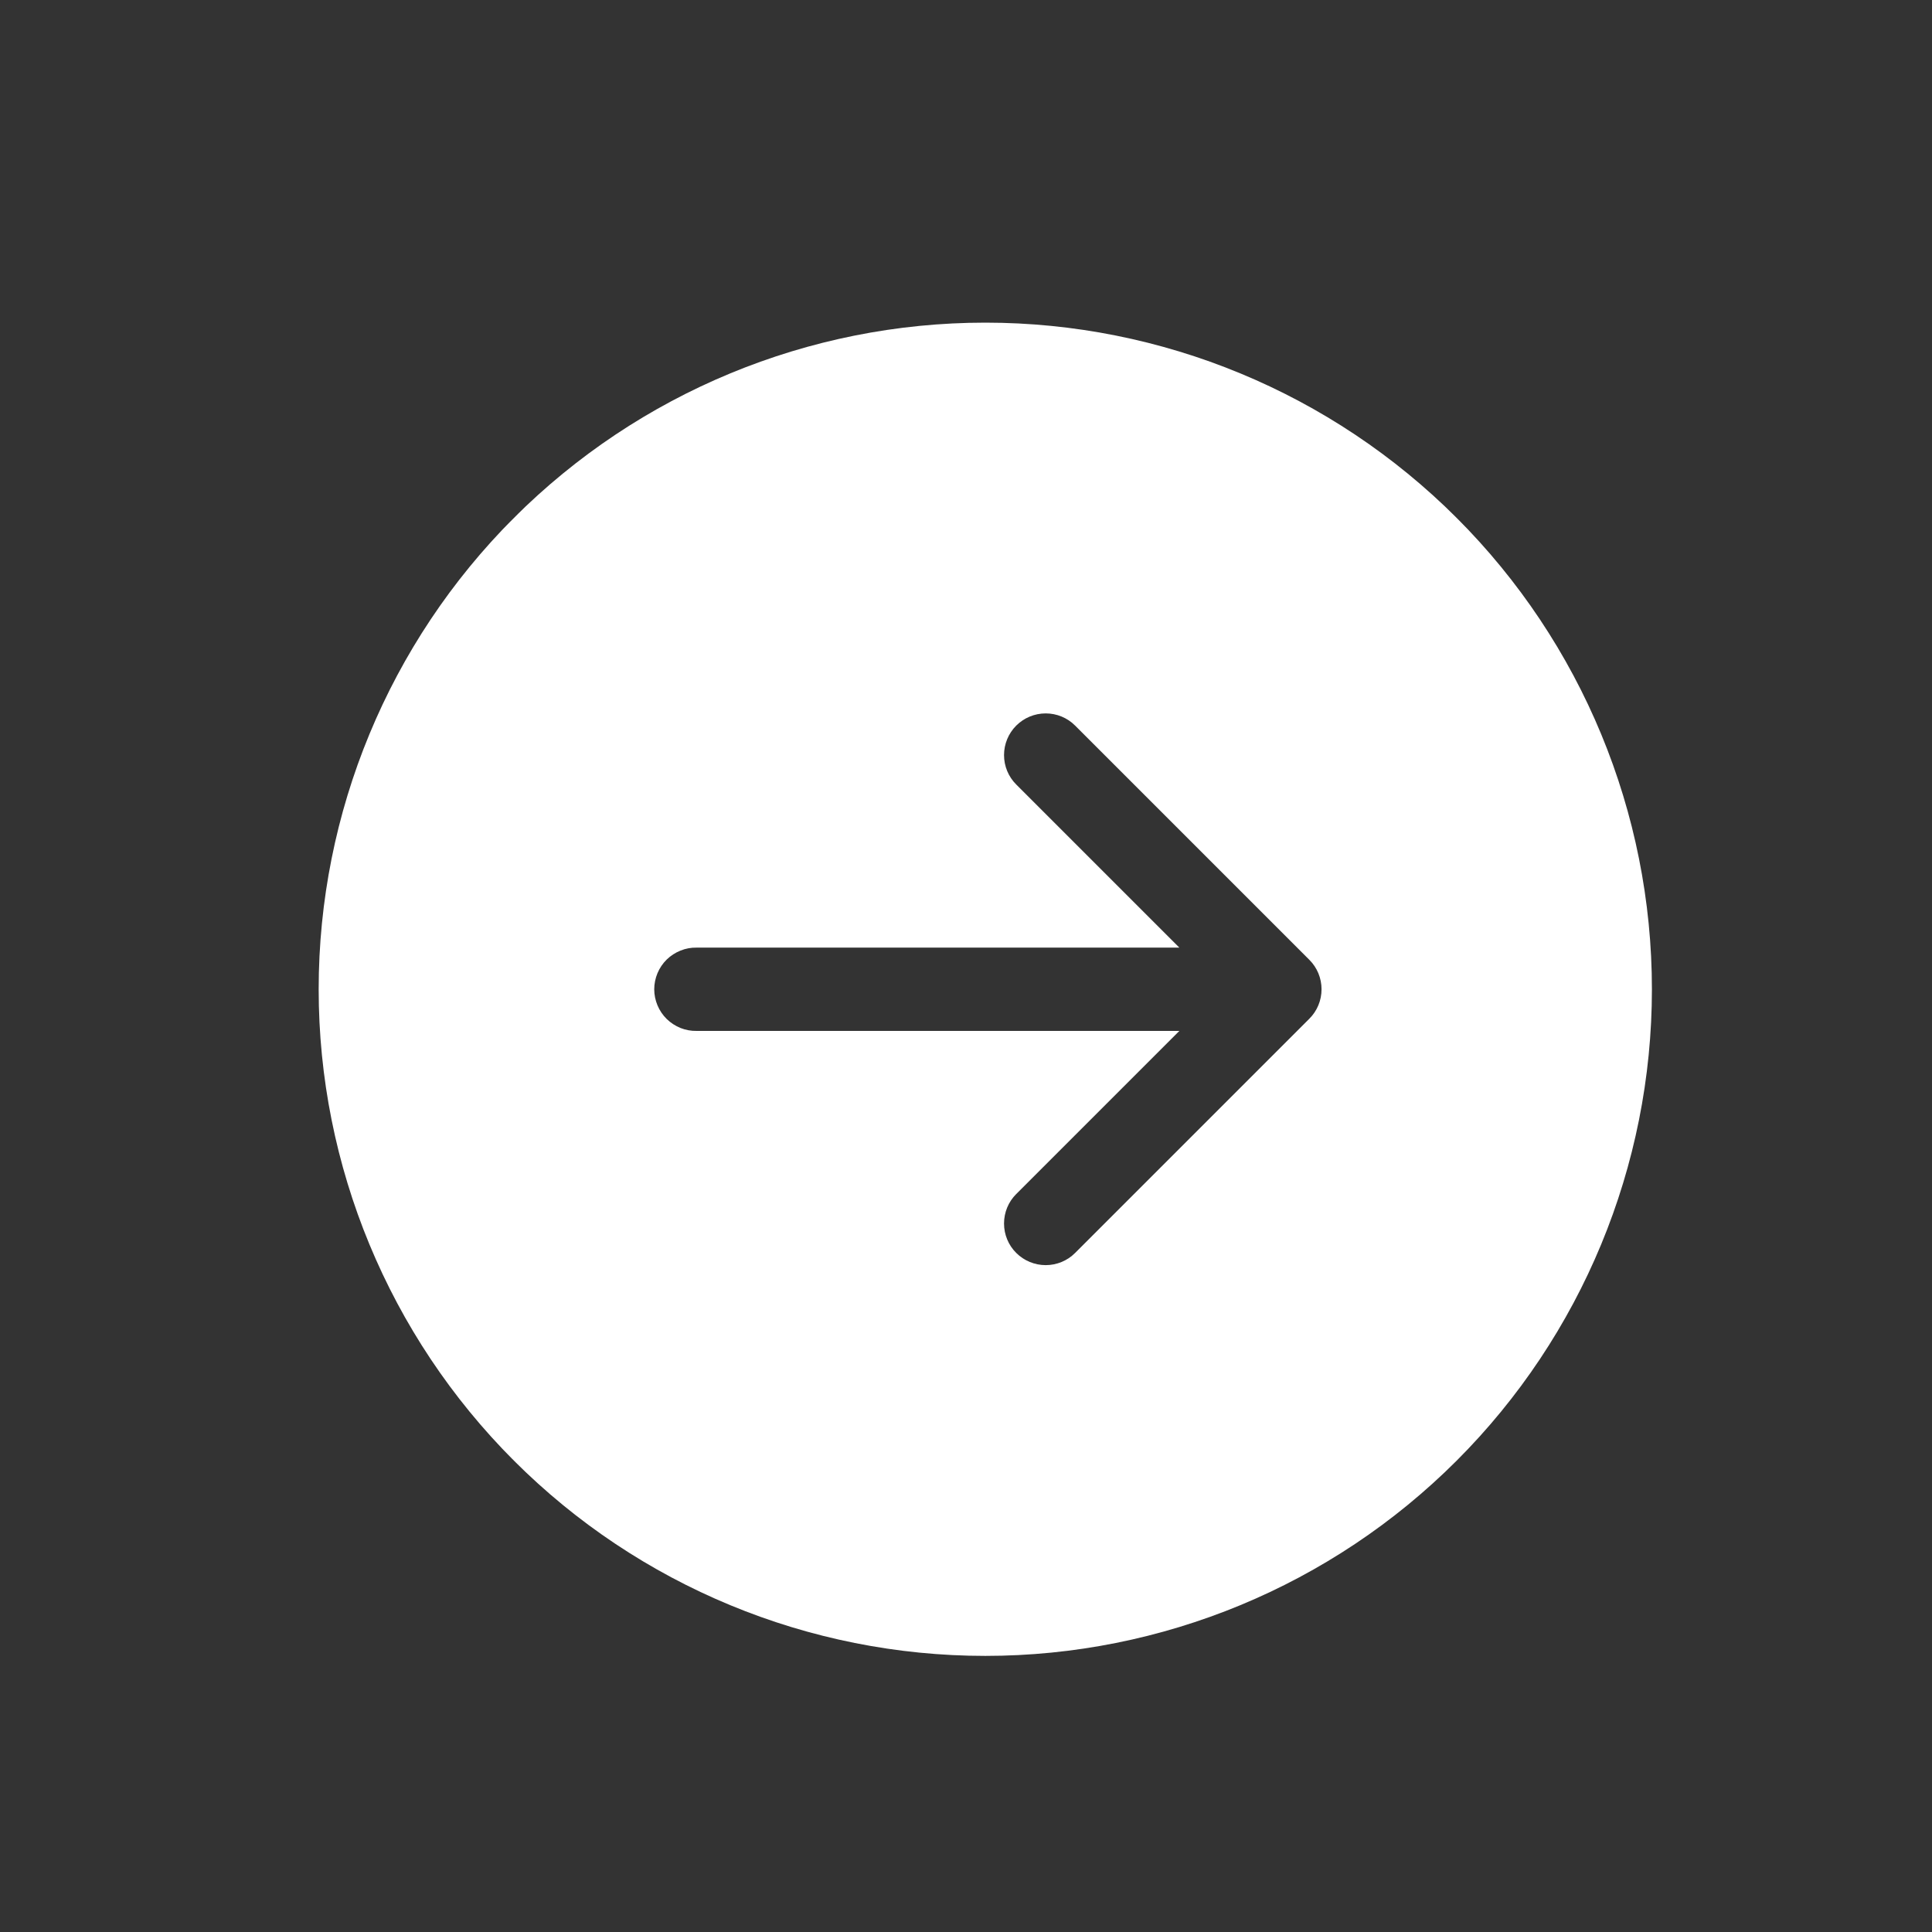 <svg width="35" height="35" viewBox="0 0 35 35" fill="none" xmlns="http://www.w3.org/2000/svg">
<rect x="0" y="0" width="35" height="35" fill="#333333" stroke="none"/>
<g clip-path="url(#clip0_1_243)">
<path d="M9.31 9.382C7.046 11.647 5.773 14.719 5.773 17.922C5.773 21.124 7.046 24.196 9.31 26.461C11.575 28.726 14.647 29.998 17.85 29.998C21.052 29.998 24.124 28.726 26.389 26.461C28.654 24.196 29.926 21.124 29.926 17.922C29.926 14.719 28.654 11.647 26.389 9.382C24.124 7.118 21.052 5.845 17.85 5.845C14.647 5.845 11.575 7.118 9.31 9.382ZM12.62 18.676C12.52 18.678 12.421 18.66 12.328 18.623C12.235 18.585 12.15 18.53 12.078 18.46C12.007 18.39 11.95 18.306 11.911 18.213C11.873 18.121 11.852 18.022 11.852 17.922C11.852 17.821 11.873 17.722 11.911 17.63C11.95 17.537 12.007 17.453 12.078 17.383C12.15 17.313 12.235 17.258 12.328 17.221C12.421 17.183 12.52 17.165 12.62 17.167H21.365L18.41 14.212C18.268 14.071 18.189 13.879 18.189 13.679C18.189 13.479 18.268 13.287 18.41 13.145C18.552 13.003 18.744 12.924 18.944 12.924C19.144 12.924 19.336 13.003 19.477 13.145L23.72 17.388C23.862 17.529 23.941 17.721 23.941 17.922C23.941 18.122 23.862 18.314 23.72 18.455L19.477 22.698C19.336 22.84 19.144 22.919 18.944 22.919C18.744 22.919 18.552 22.84 18.41 22.698C18.268 22.557 18.189 22.365 18.189 22.165C18.189 21.964 18.268 21.772 18.41 21.631L21.365 18.676L12.62 18.676Z" fill="white"/>
</g>
<defs>
<clipPath id="clip0_1_243">
<rect width="24.152" height="24.152" fill="white" transform="translate(17.85 35) rotate(-135)"/>
</clipPath>
</defs>
</svg>
